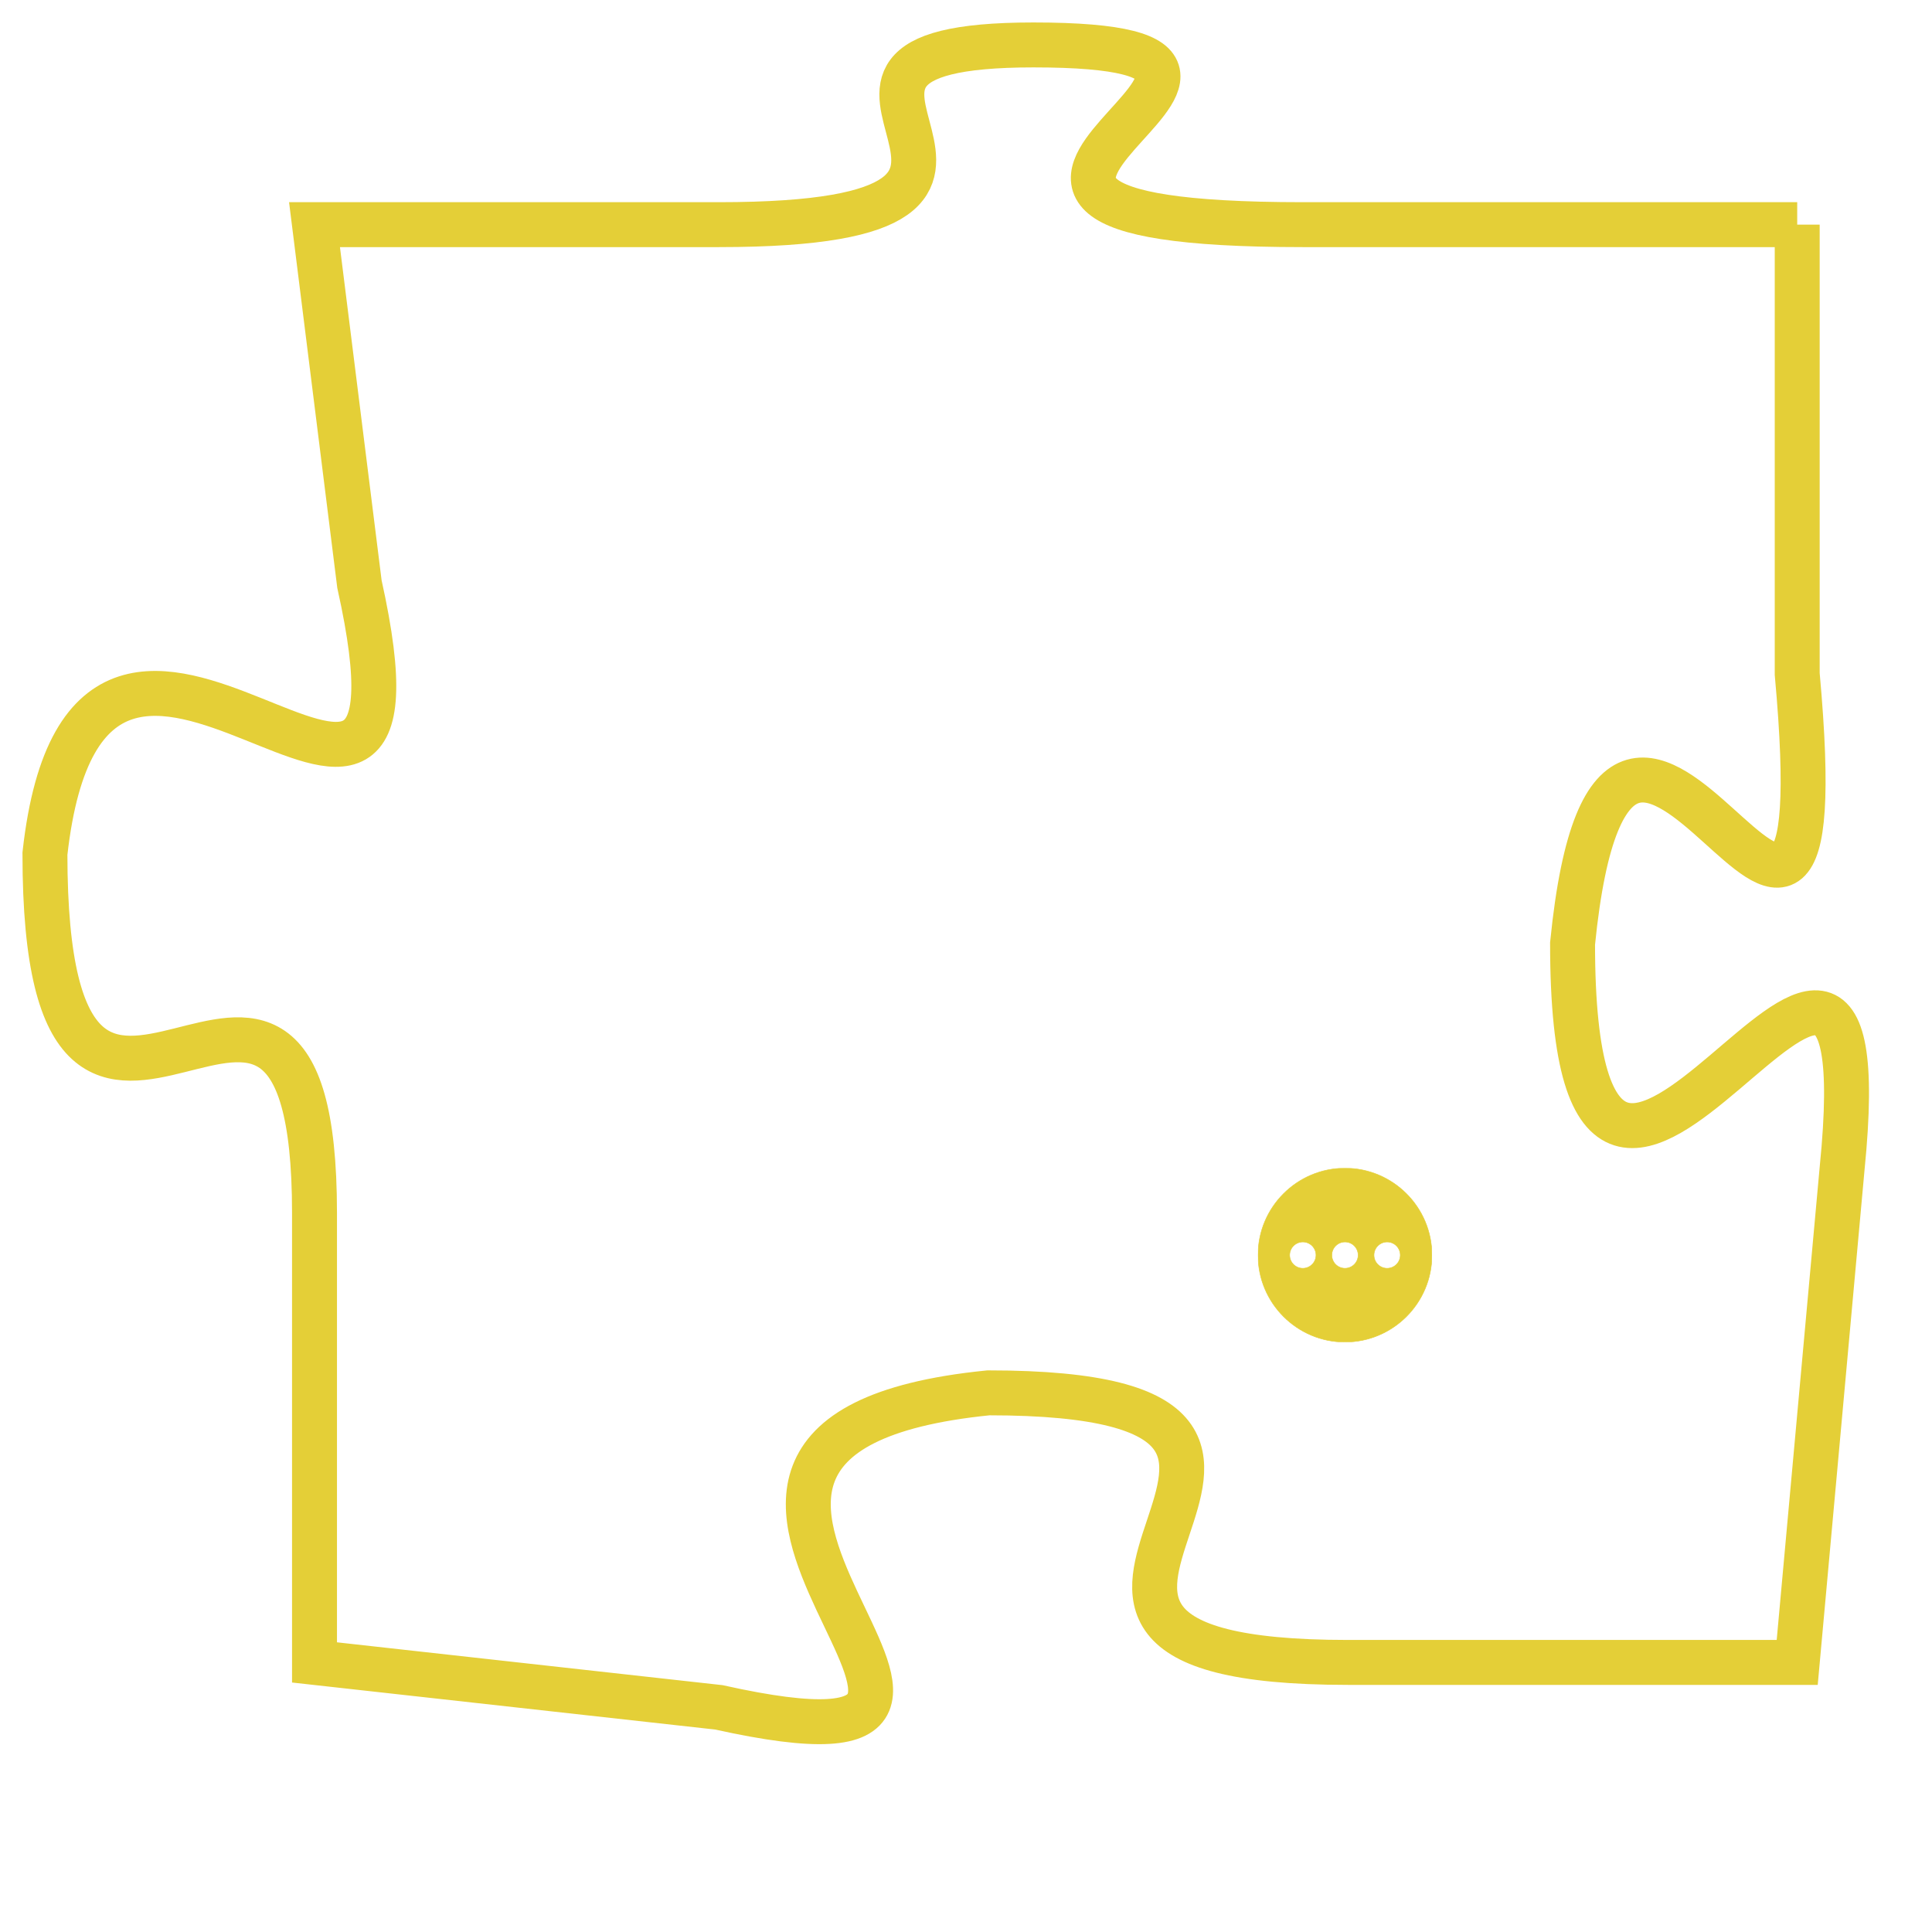 <svg version="1.1" xmlns="http://www.w3.org/2000/svg" xmlns:xlink="http://www.w3.org/1999/xlink" fill="transparent" x="0" y="0" width="350" height="350" preserveAspectRatio="xMinYMin slice"><style type="text/css">.links{fill:transparent;stroke: #E4CF37;}.links:hover{fill:#63D272; opacity:0.4;}</style><defs><g id="allt"><path id="t7422" d="M429,1824 L418,1824 C407,1824 420,1820 412,1820 C405,1820 414,1824 405,1824 L396,1824 396,1824 L397,1832 C399,1841 391,1829 390,1838 C390,1848 396,1837 396,1846 L396,1856 396,1856 L405,1857 C414,1859 401,1851 411,1850 C421,1850 409,1856 419,1856 L429,1856 429,1856 L430,1845 C431,1835 424,1851 424,1840 C425,1830 430,1845 429,1834 L429,1824"/></g><clipPath id="c" clipRule="evenodd" fill="transparent"><use href="#t7422"/></clipPath></defs><svg viewBox="389 1819 43 41" preserveAspectRatio="xMinYMin meet"><svg width="4380" height="2430"><g><image crossorigin="anonymous" x="0" y="0" href="https://nftpuzzle.license-token.com/assets/completepuzzle.svg" width="100%" height="100%" /><g class="links"><use href="#t7422"/></g></g></svg><svg x="417" y="1845" height="9%" width="9%" viewBox="0 0 330 330"><g><a xlink:href="https://nftpuzzle.license-token.com/" class="links"><title>See the most innovative NFT based token software licensing project</title><path fill="#E4CF37" id="more" d="M165,0C74.019,0,0,74.019,0,165s74.019,165,165,165s165-74.019,165-165S255.981,0,165,0z M85,190 c-13.785,0-25-11.215-25-25s11.215-25,25-25s25,11.215,25,25S98.785,190,85,190z M165,190c-13.785,0-25-11.215-25-25 s11.215-25,25-25s25,11.215,25,25S178.785,190,165,190z M245,190c-13.785,0-25-11.215-25-25s11.215-25,25-25 c13.785,0,25,11.215,25,25S258.785,190,245,190z"></path></a></g></svg></svg></svg>